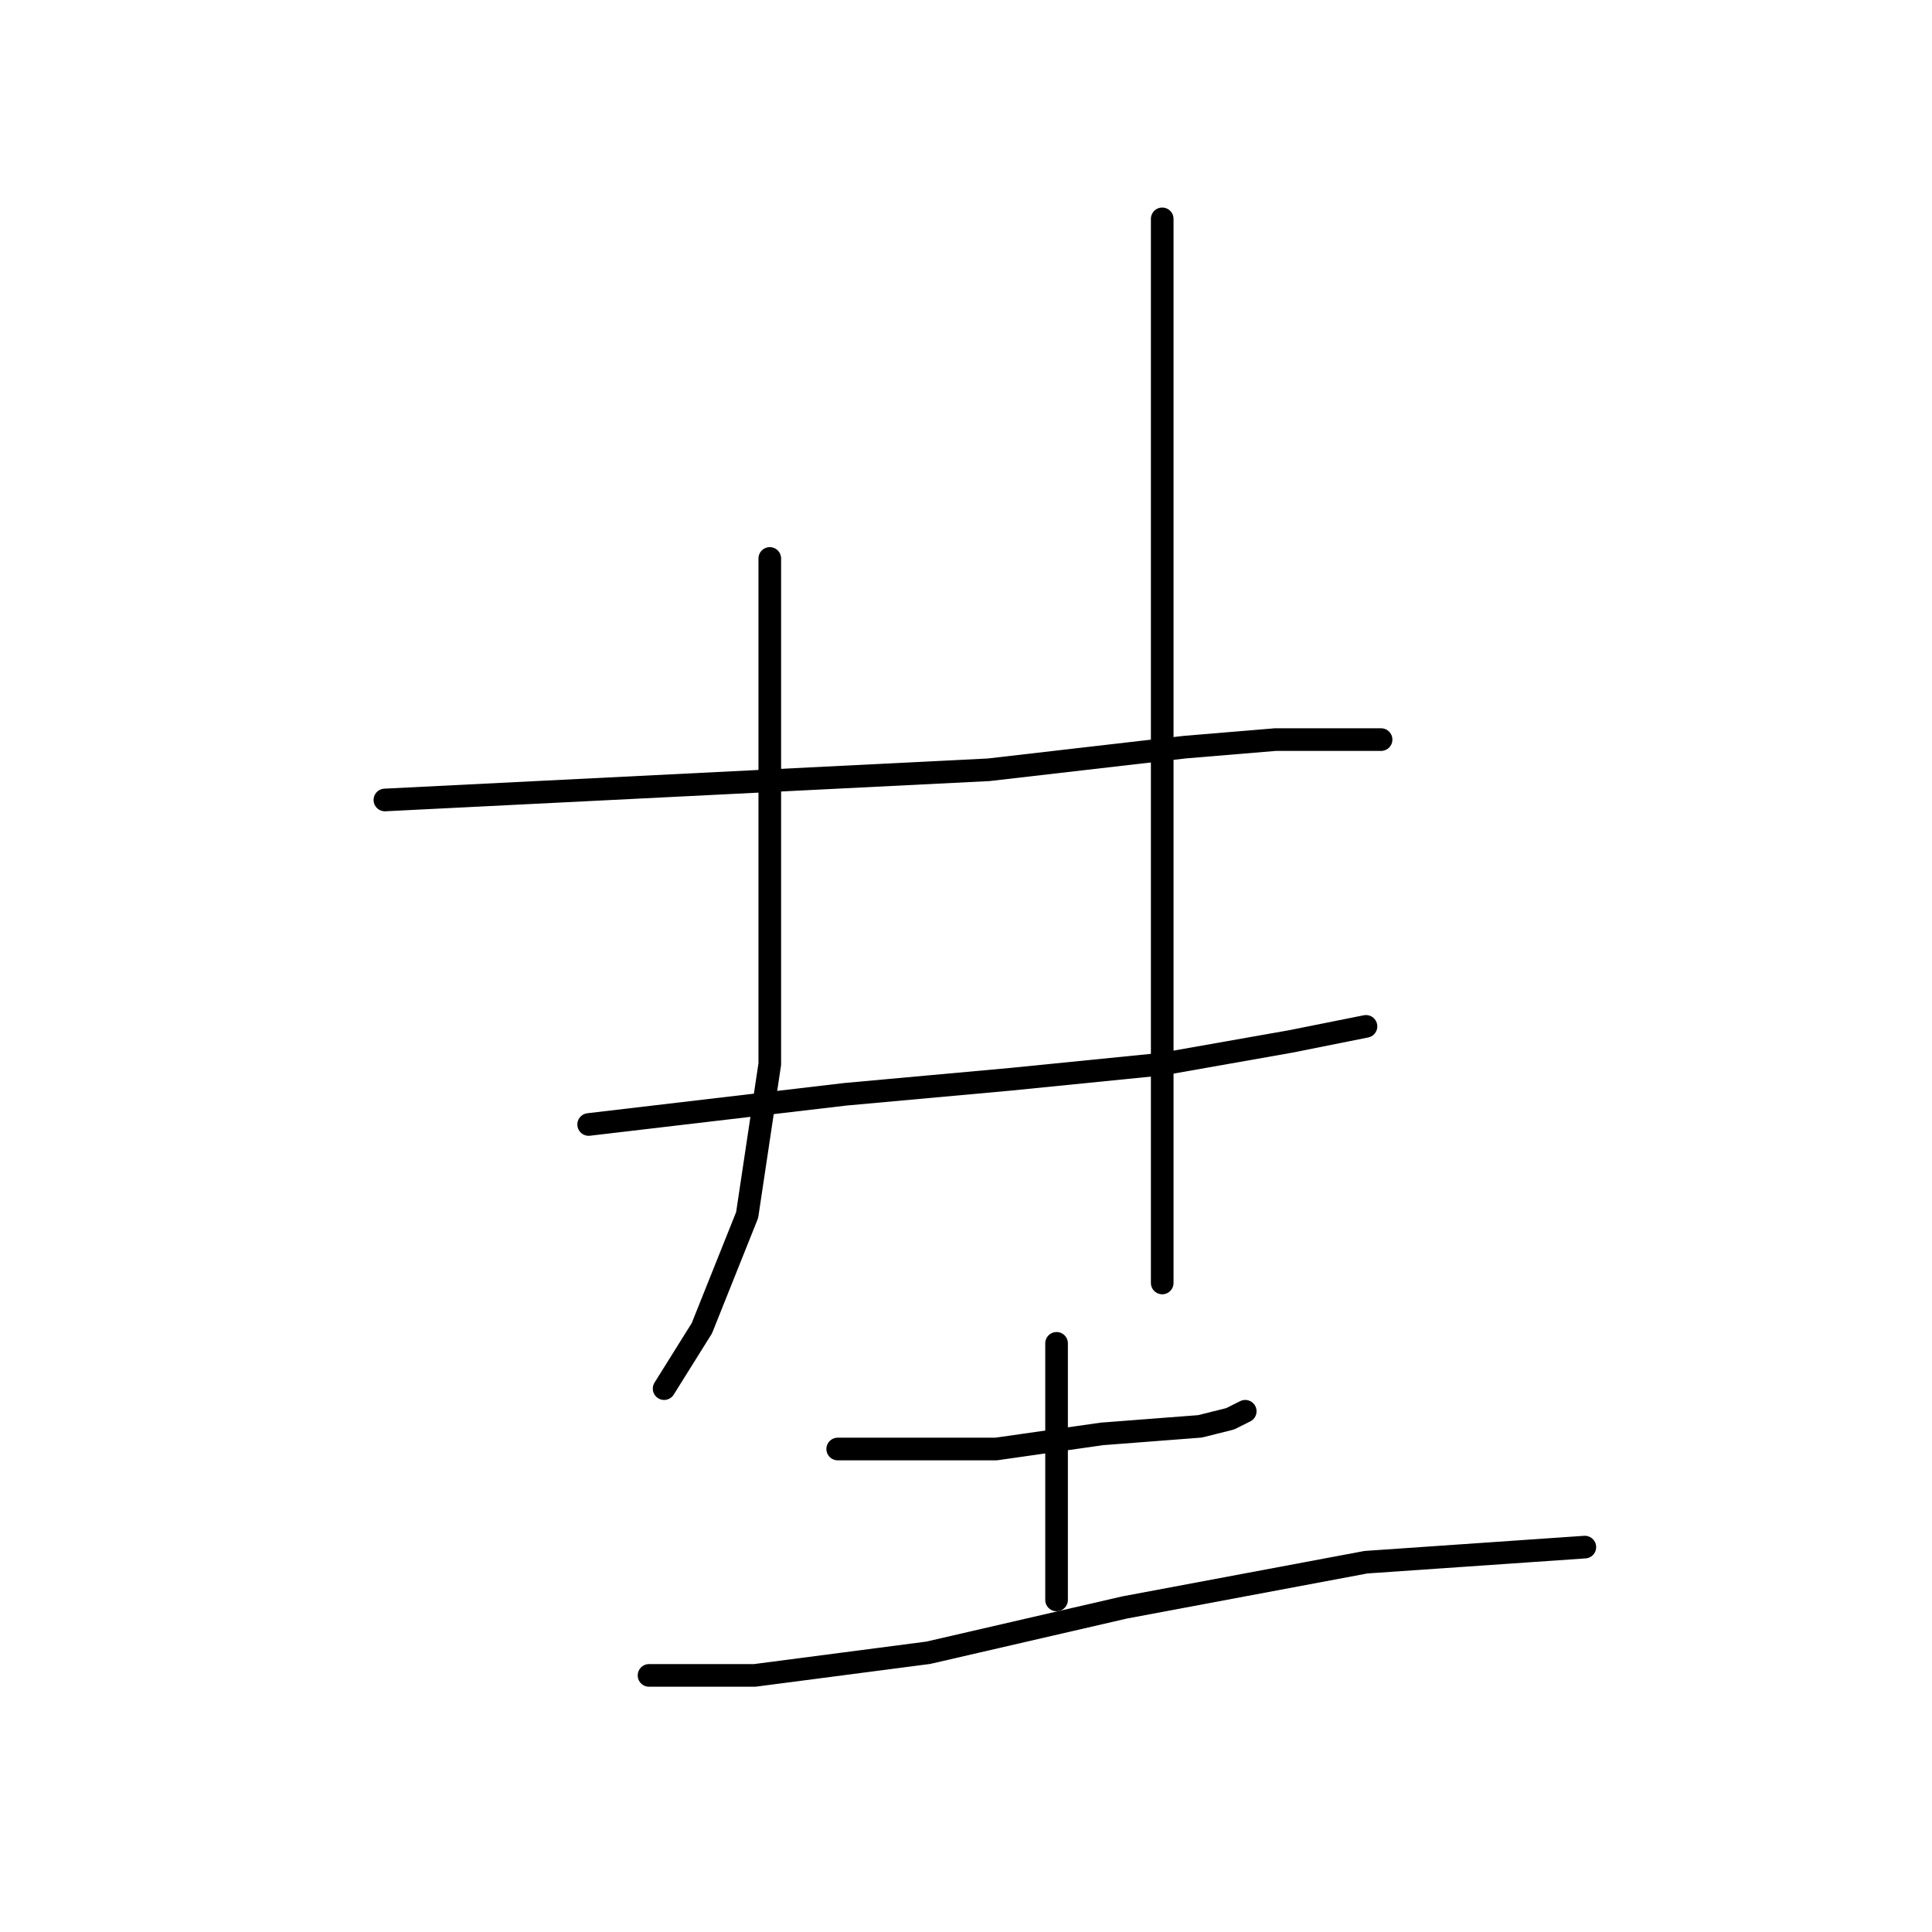 <?xml version="1.0" standalone="no"?>
    <svg width="256" height="256" xmlns="http://www.w3.org/2000/svg" version="1.1">
    <polyline stroke="black" stroke-width="3" stroke-linecap="round" fill="transparent" stroke-linejoin="round" points="102 74 102 80 102 86 102 94 102 115 102 141 99 161 93 176 88 184 88 184 " />
        <polyline stroke="black" stroke-width="3" stroke-linecap="round" fill="transparent" stroke-linejoin="round" points="51 106 91 104 131 102 157 99 169 98 177 98 183 98 183 98 " />
        <polyline stroke="black" stroke-width="3" stroke-linecap="round" fill="transparent" stroke-linejoin="round" points="78 149 95 147 112 145 134 143 154 141 171 138 181 136 181 136 " />
        <polyline stroke="black" stroke-width="3" stroke-linecap="round" fill="transparent" stroke-linejoin="round" points="154 29 154 53 154 77 154 107 154 138 154 161 154 170 154 170 " />
        <polyline stroke="black" stroke-width="3" stroke-linecap="round" fill="transparent" stroke-linejoin="round" points="111 192 118 192 125 192 132 192 146 190 159 189 163 188 165 187 165 187 " />
        <polyline stroke="black" stroke-width="3" stroke-linecap="round" fill="transparent" stroke-linejoin="round" points="140 178 140 184 140 190 140 202 140 212 140 212 " />
        <polyline stroke="black" stroke-width="3" stroke-linecap="round" fill="transparent" stroke-linejoin="round" points="86 222 93 222 100 222 123 219 149 213 181 207 210 205 210 205 " />
        </svg>